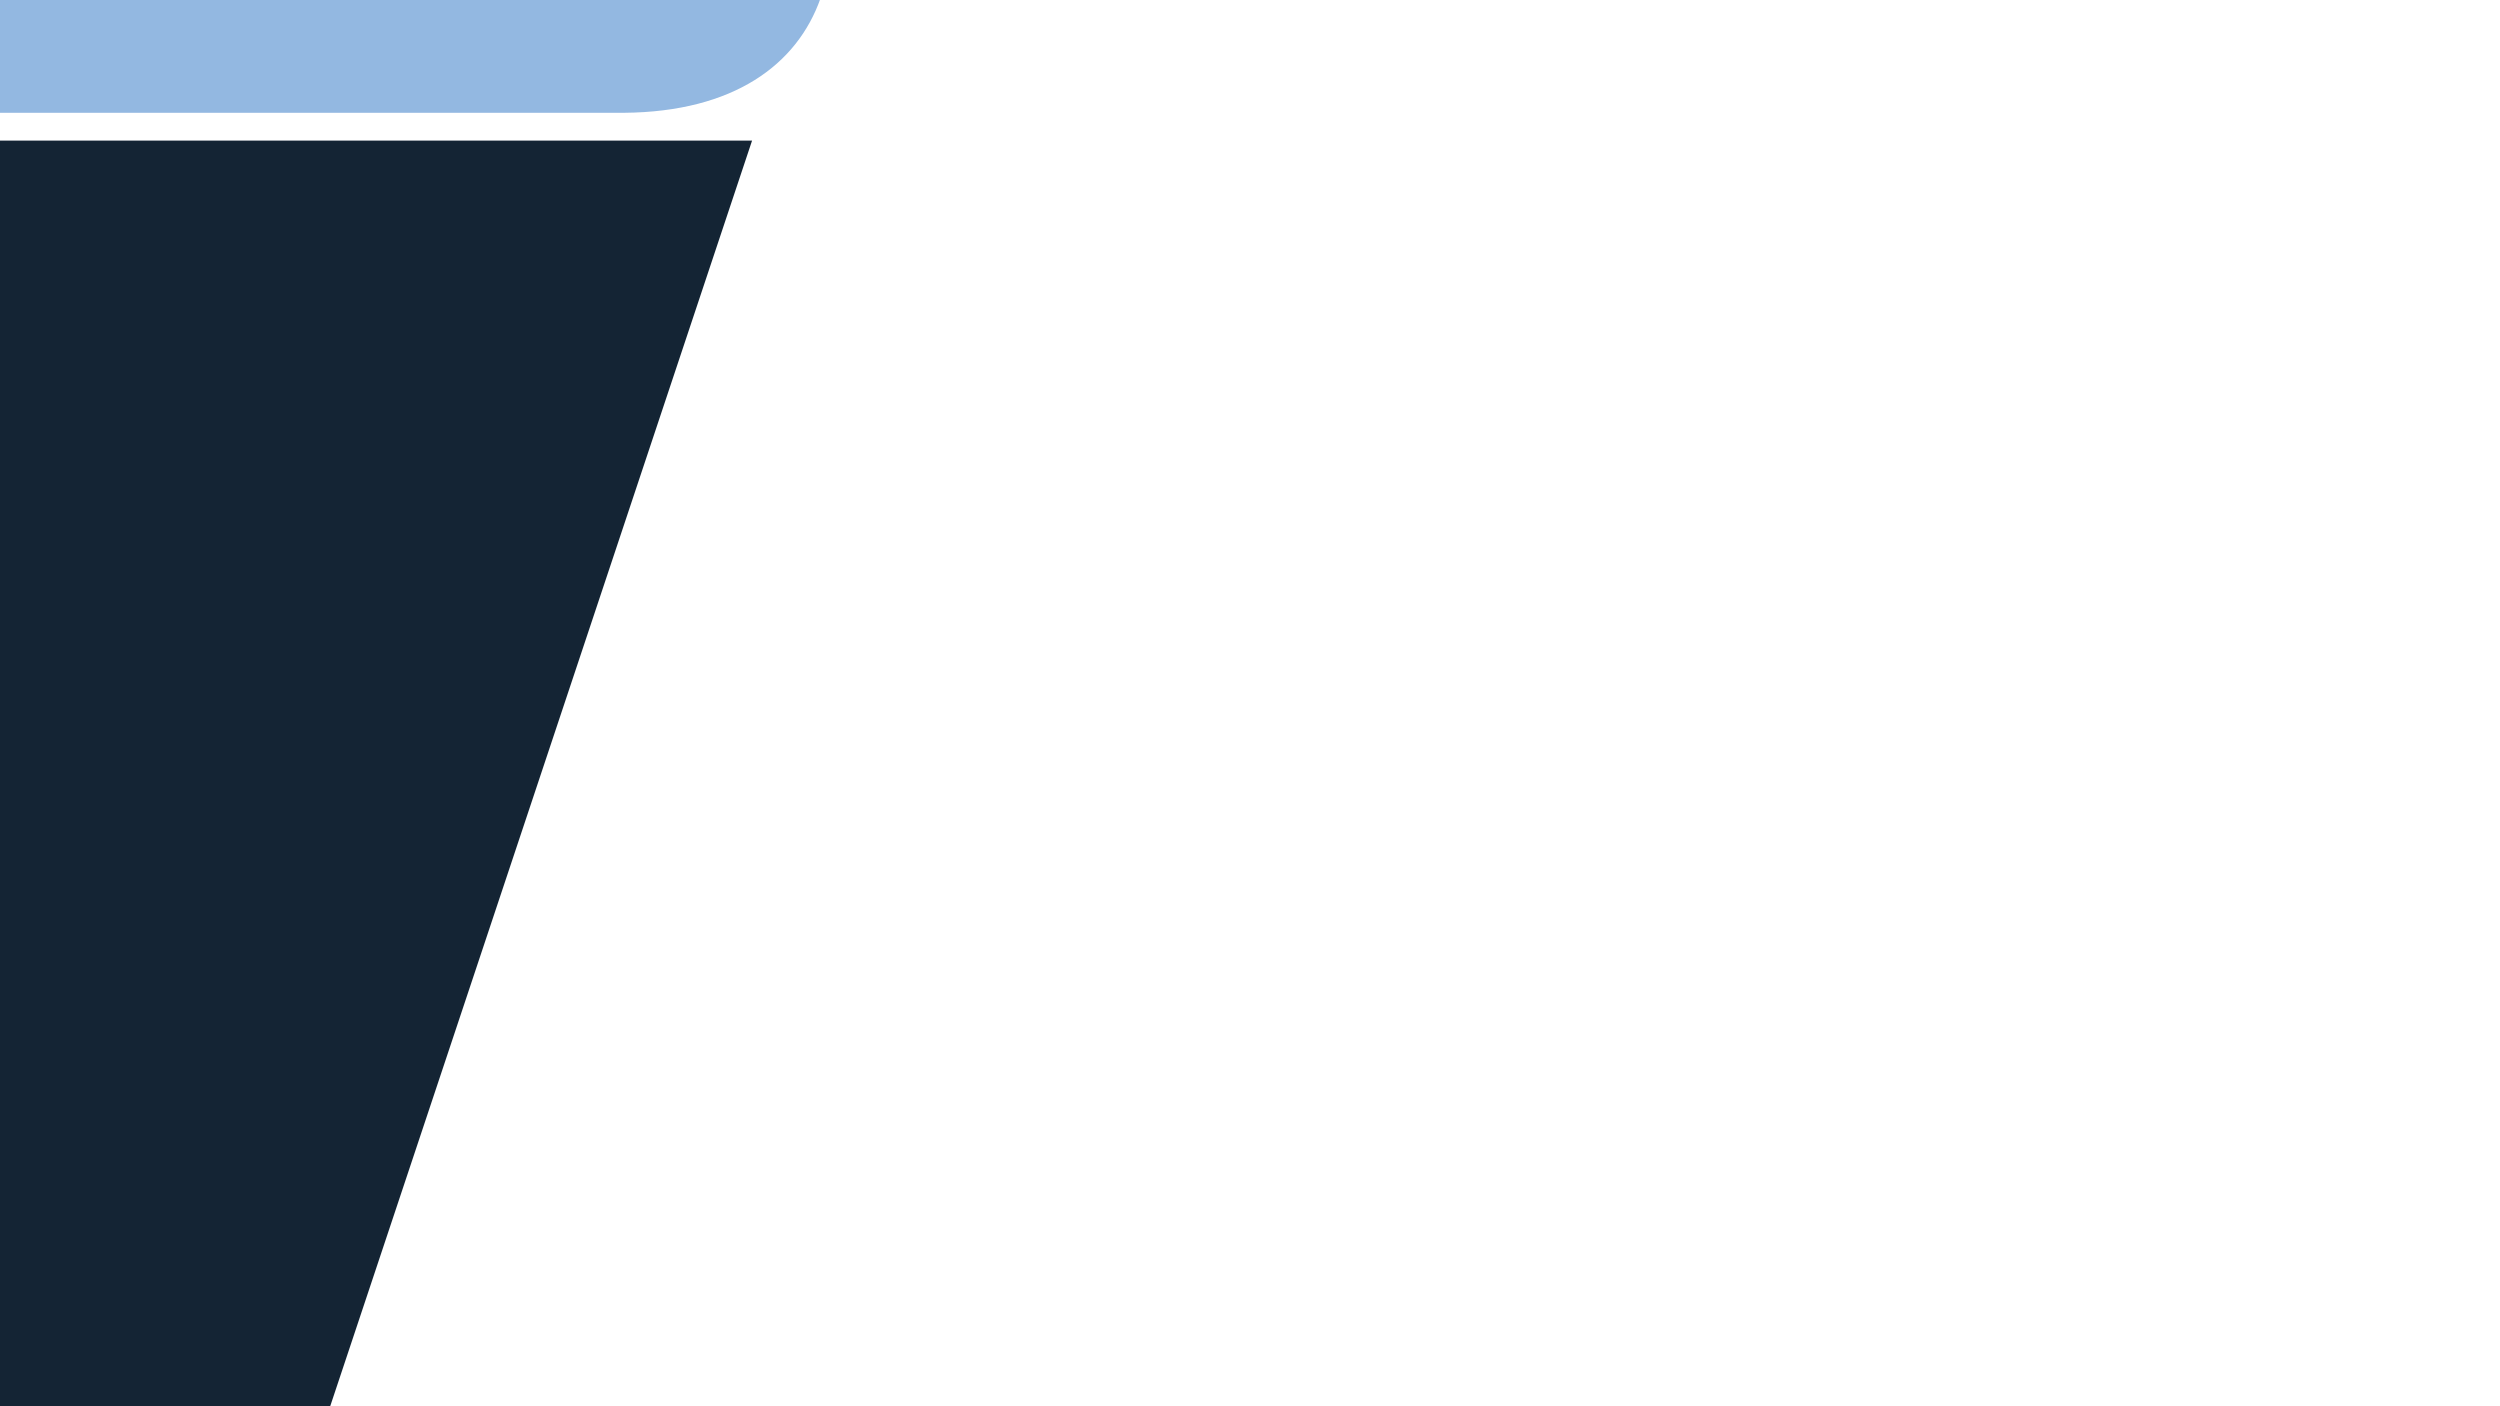 <svg xmlns="http://www.w3.org/2000/svg" xmlns:xlink="http://www.w3.org/1999/xlink" width="1920" zoomAndPan="magnify" viewBox="0 0 1440 810" height="1080" preserveAspectRatio="xMidYMid meet" version="1.0"><defs><clipPath id="c503b3e979"><path d="M 0 0 L 478.59 0 L 478.59 64.969 L 0 64.969 Z M 0 0 " clip-rule="nonzero"/></clipPath><clipPath id="2d6a42ef35"><path d="M 472.586 -0.883 C 476.027 -11.004 478.289 -22.512 478.289 -33.805 C 478.289 -45.098 476.352 -55.969 472.91 -65.984 C 472.801 -66.195 472.801 -66.41 472.695 -66.621 C 458.926 -104.234 422.566 -131.938 360.262 -132.469 L -656.676 -132.469 L -656.676 64.969 L 359.508 64.969 C 422.781 64.434 459.141 37.156 472.586 -0.883 " clip-rule="nonzero"/></clipPath><clipPath id="8ce8cfa8c7"><path d="M 0 81 L 433.188 81 L 433.188 810 L 0 810 Z M 0 81 " clip-rule="nonzero"/></clipPath><clipPath id="86cb9bcacd"><path d="M -350.391 864.578 L 171.996 864.578 L 433.188 81 L -611.582 81 L -350.391 864.578 " clip-rule="nonzero"/></clipPath></defs><g clip-path="url(#c503b3e979)"><g clip-path="url(#2d6a42ef35)"><path fill="#93b8e1" d="M -656.676 64.969 L -656.676 -132.469 L 478.59 -132.469 L 478.59 64.969 Z M -656.676 64.969 " fill-opacity="1" fill-rule="nonzero"/></g></g><g clip-path="url(#8ce8cfa8c7)"><g clip-path="url(#86cb9bcacd)"><path fill="#142434" d="M -611.582 81 L 433.188 81 L 433.188 864.578 L -611.582 864.578 Z M -611.582 81 " fill-opacity="1" fill-rule="nonzero"/></g></g></svg>
